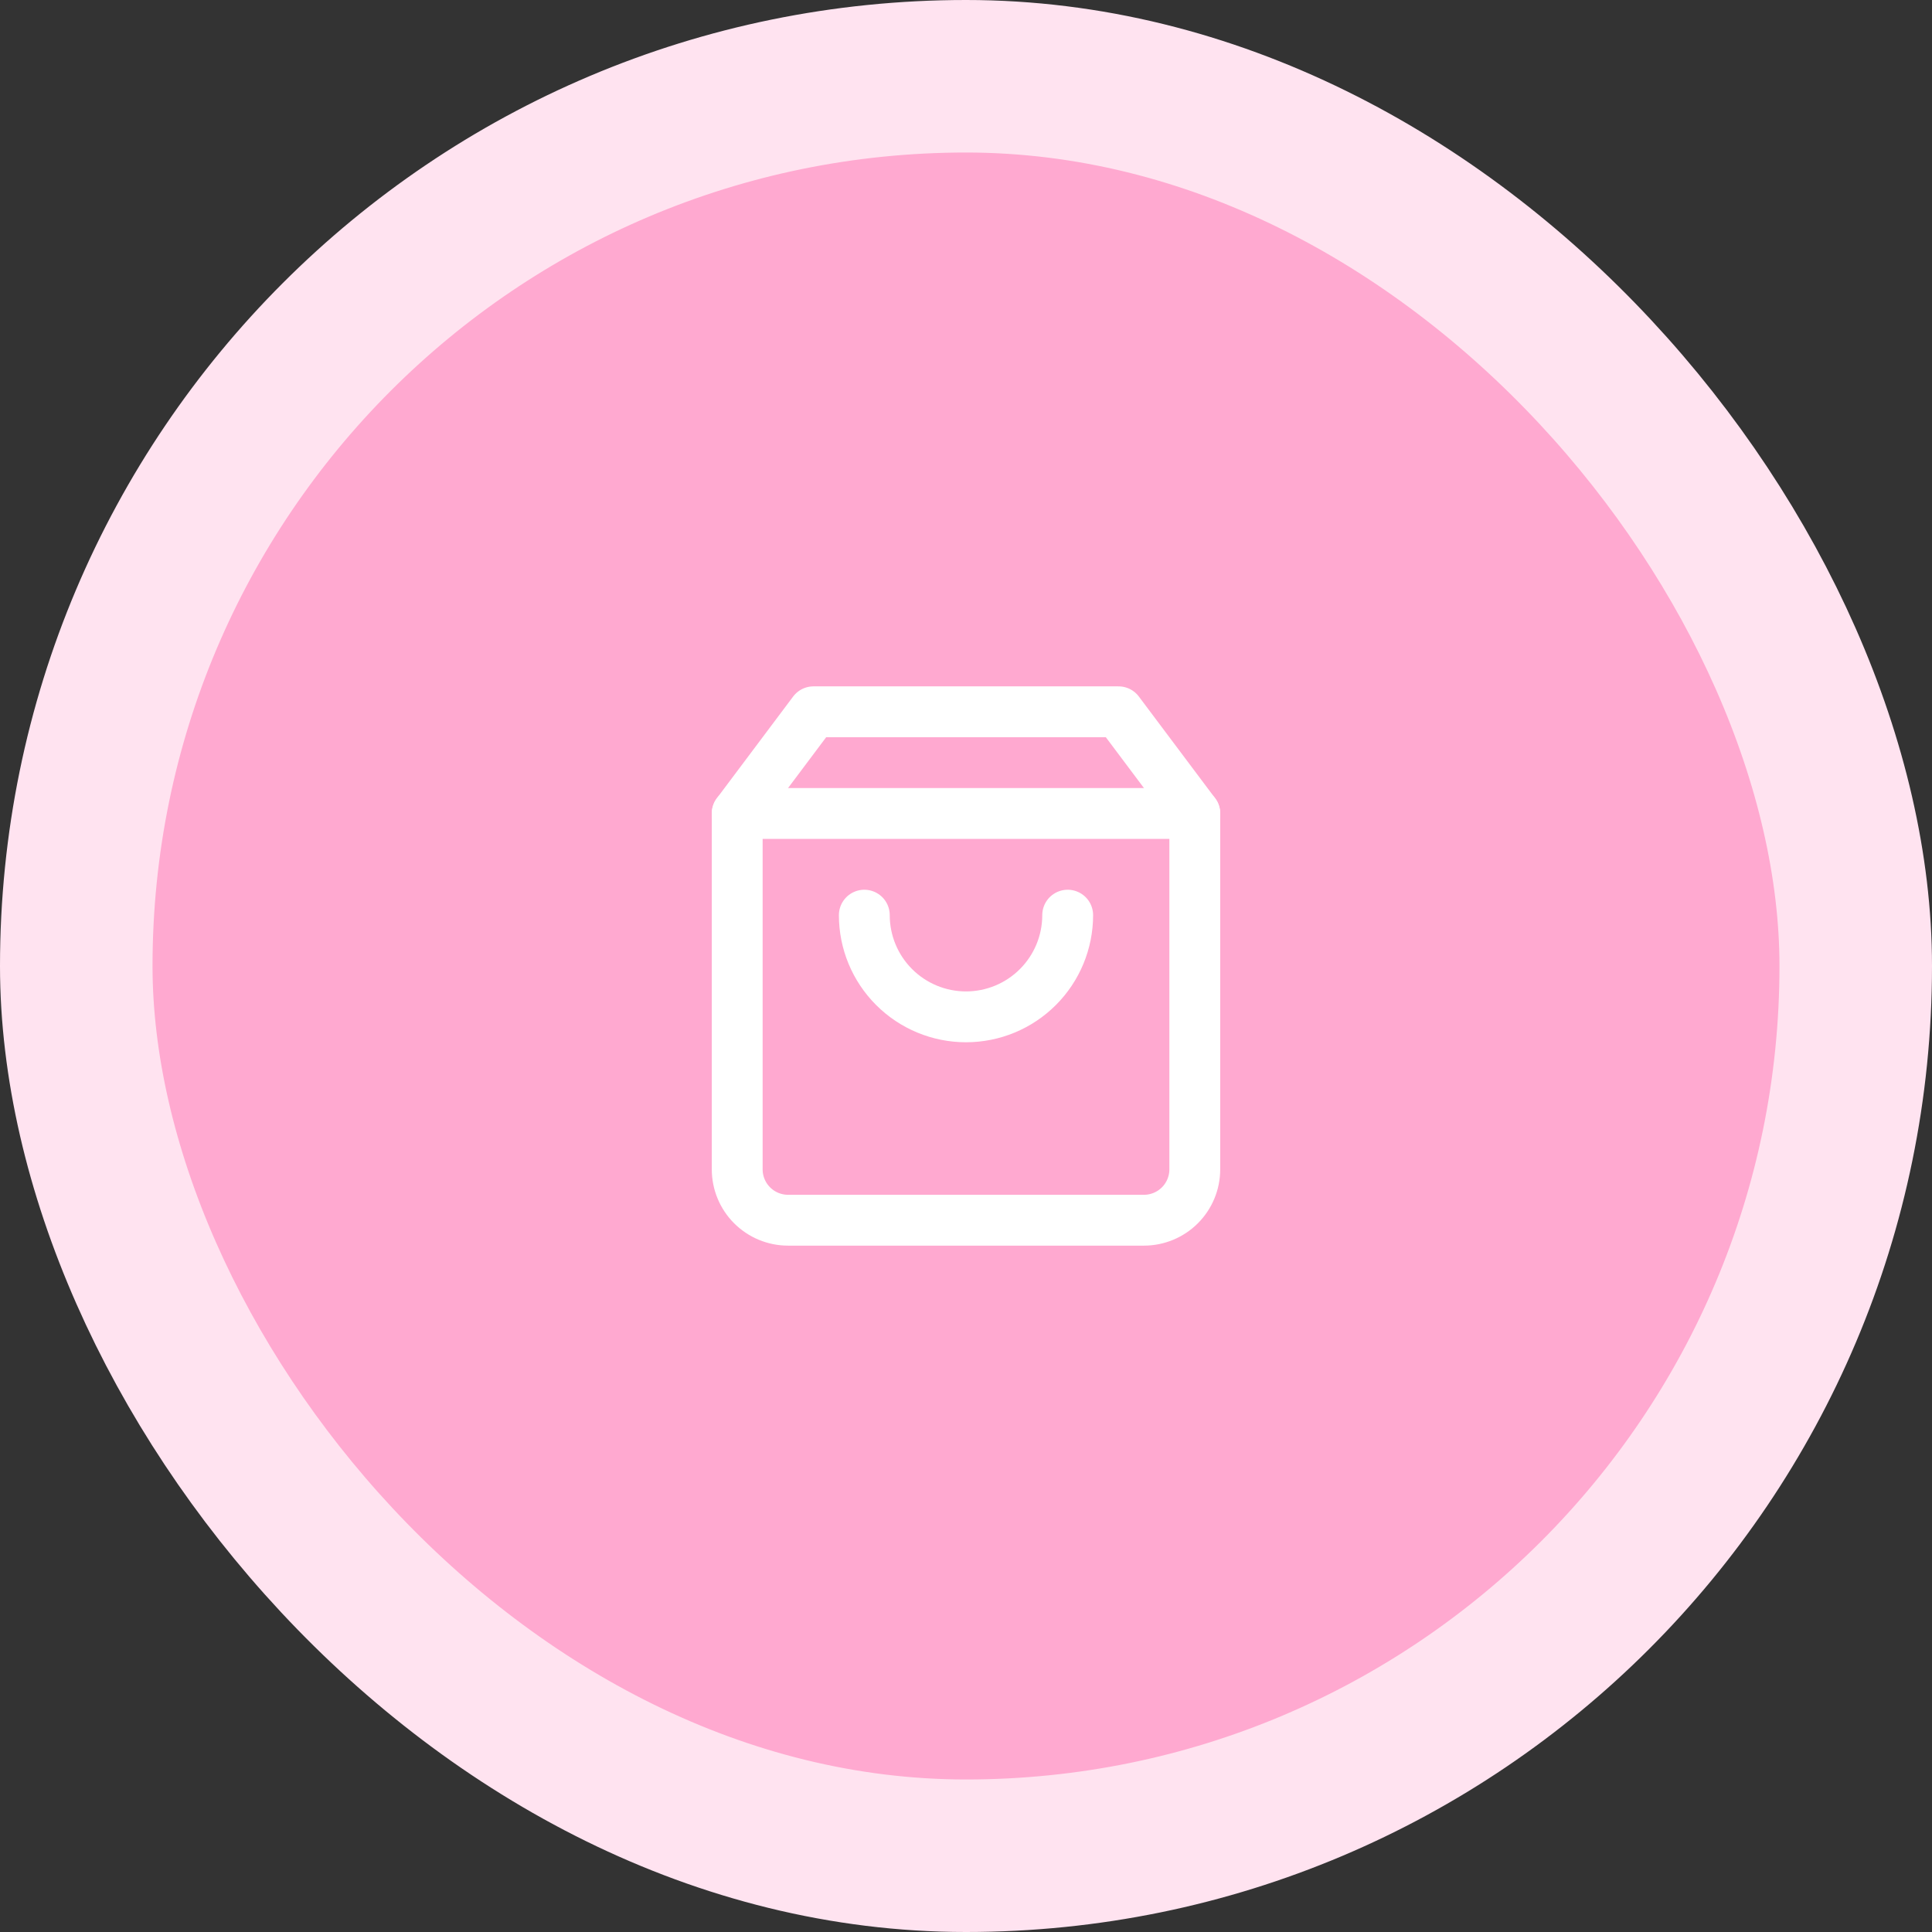<svg width="76" height="76" viewBox="0 0 76 76" fill="none" xmlns="http://www.w3.org/2000/svg">
<rect x="0" y="0" width="76" height="76" fill="#333333" stroke="none"/>
<rect x="3" y="3" width="70" height="70" rx="35" fill="#FFA9D0"/>
<rect x="3" y="3" width="70" height="70" rx="35" stroke="#FFE3F0" stroke-width="6"/>
<path d="M32 28L29 32V46C29 46.53 29.211 47.039 29.586 47.414C29.961 47.789 30.47 48 31 48H45C45.53 48 46.039 47.789 46.414 47.414C46.789 47.039 47 46.53 47 46V32L44 28H32Z" stroke="white" stroke-width="2" stroke-linecap="round" stroke-linejoin="round"/>
<path d="M29 32H47" stroke="white" stroke-width="2" stroke-linecap="round" stroke-linejoin="round"/>
<path d="M42 36C42 37.061 41.579 38.078 40.828 38.828C40.078 39.579 39.061 40 38 40C36.939 40 35.922 39.579 35.172 38.828C34.421 38.078 34 37.061 34 36" stroke="white" stroke-width="2" stroke-linecap="round" stroke-linejoin="round"/>
</svg>
